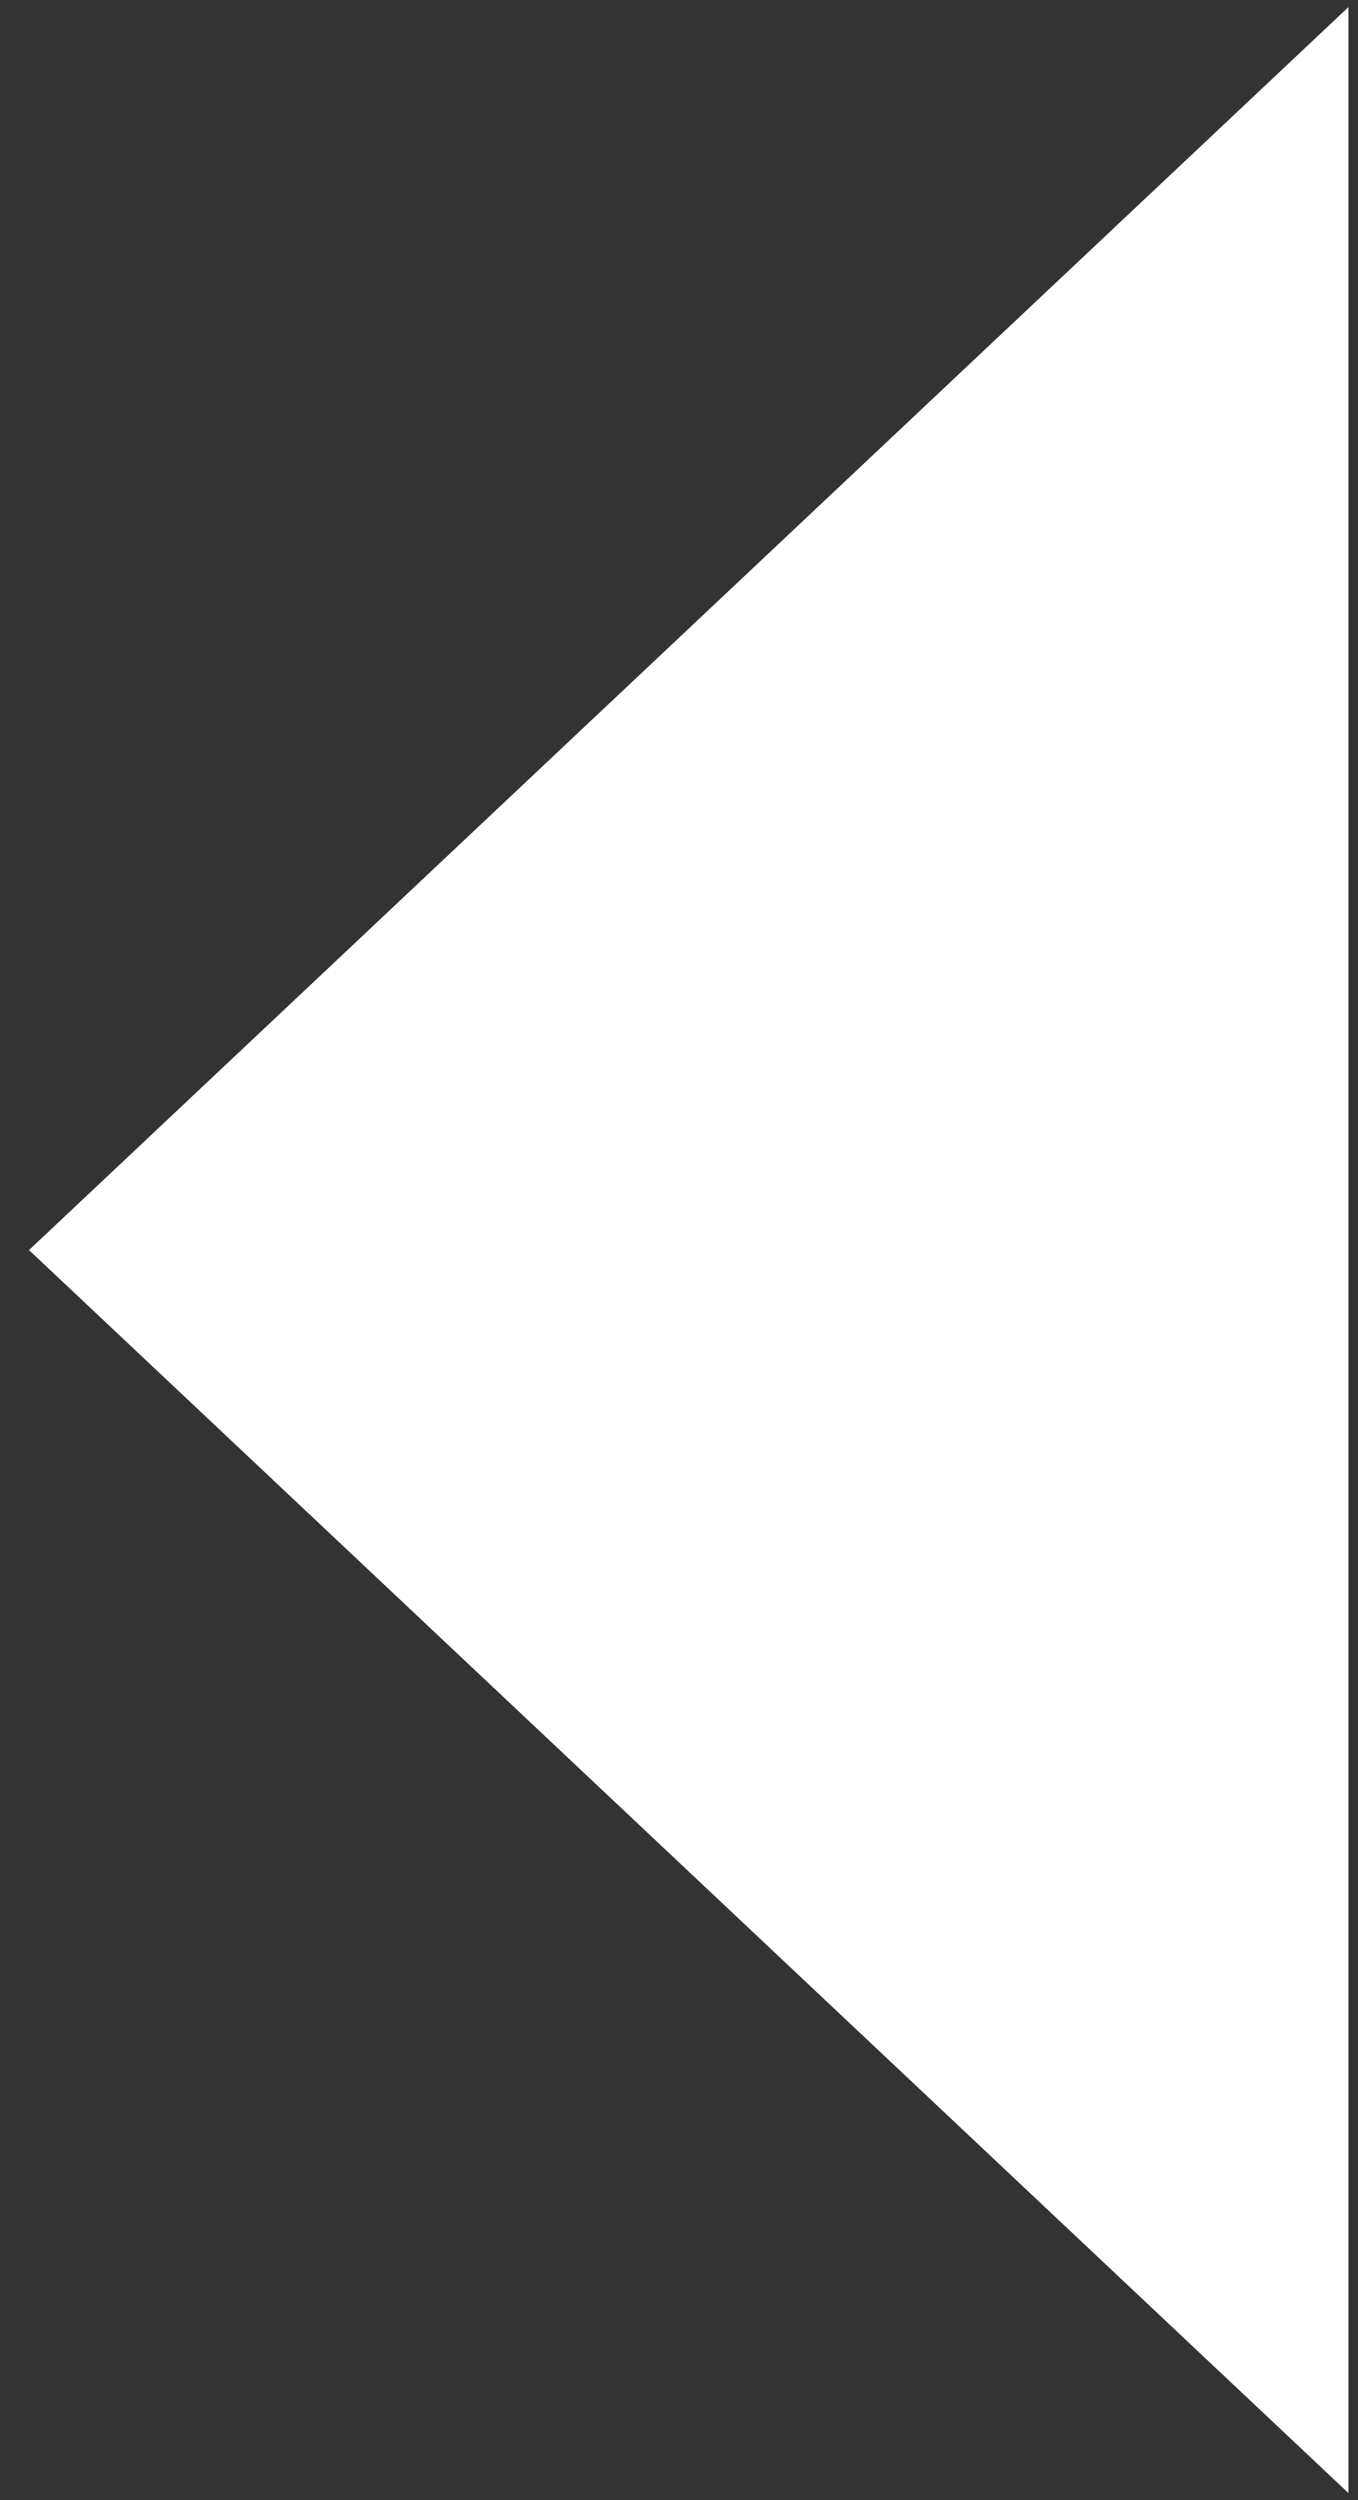 <svg width="44" height="81" viewBox="0 0 44 81" fill="none" xmlns="http://www.w3.org/2000/svg">
<rect x="0" y="0" width="44" height="81" fill="#333333" stroke="none"/>
<path d="M0.94 40.5L43.69 0.23L43.69 80.77L0.94 40.5Z" fill="white"/>
</svg>
